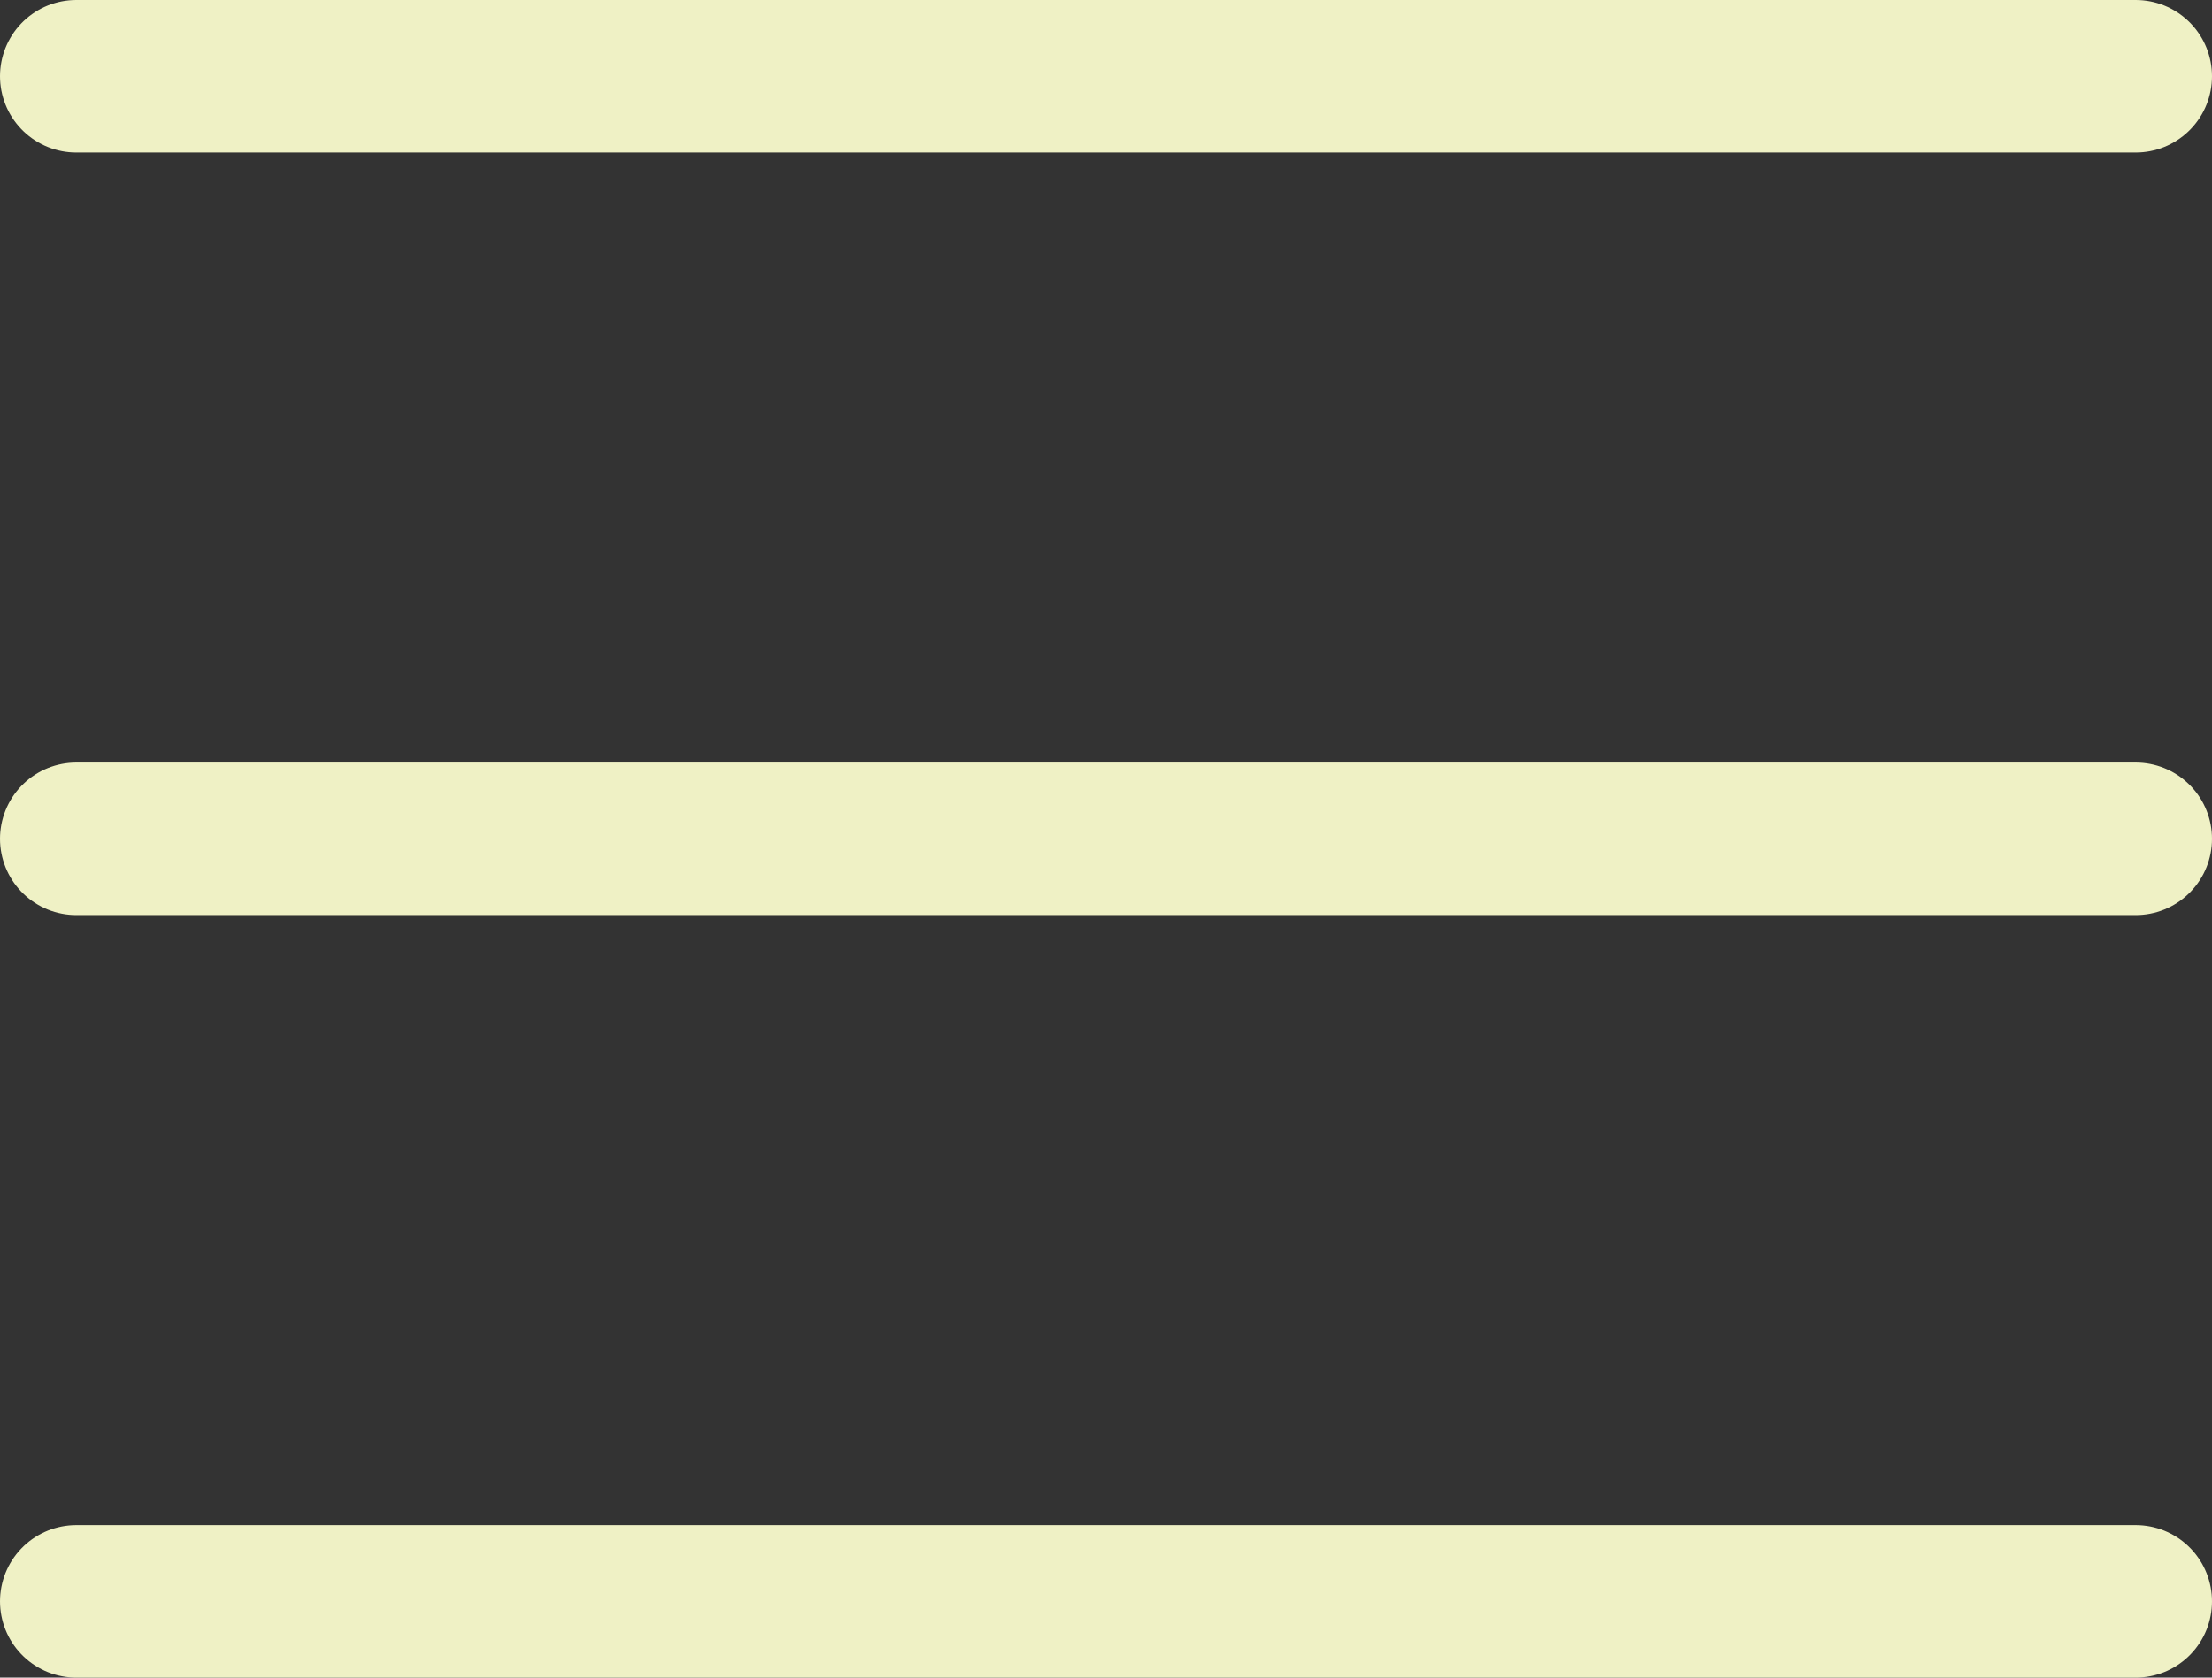<svg width="29" height="22" viewBox="0 0 29 22" fill="none" xmlns="http://www.w3.org/2000/svg">
<rect x="0" y="0" width="29" height="22" fill="#333333" stroke="none"/>
<path d="M1 1H28" stroke="#EFF1C5" stroke-width="2" stroke-linecap="round"/>
<path d="M1 11H28" stroke="#EFF1C5" stroke-width="2" stroke-linecap="round"/>
<path d="M1 21H28" stroke="#EFF1C5" stroke-width="2" stroke-linecap="round"/>
</svg>

